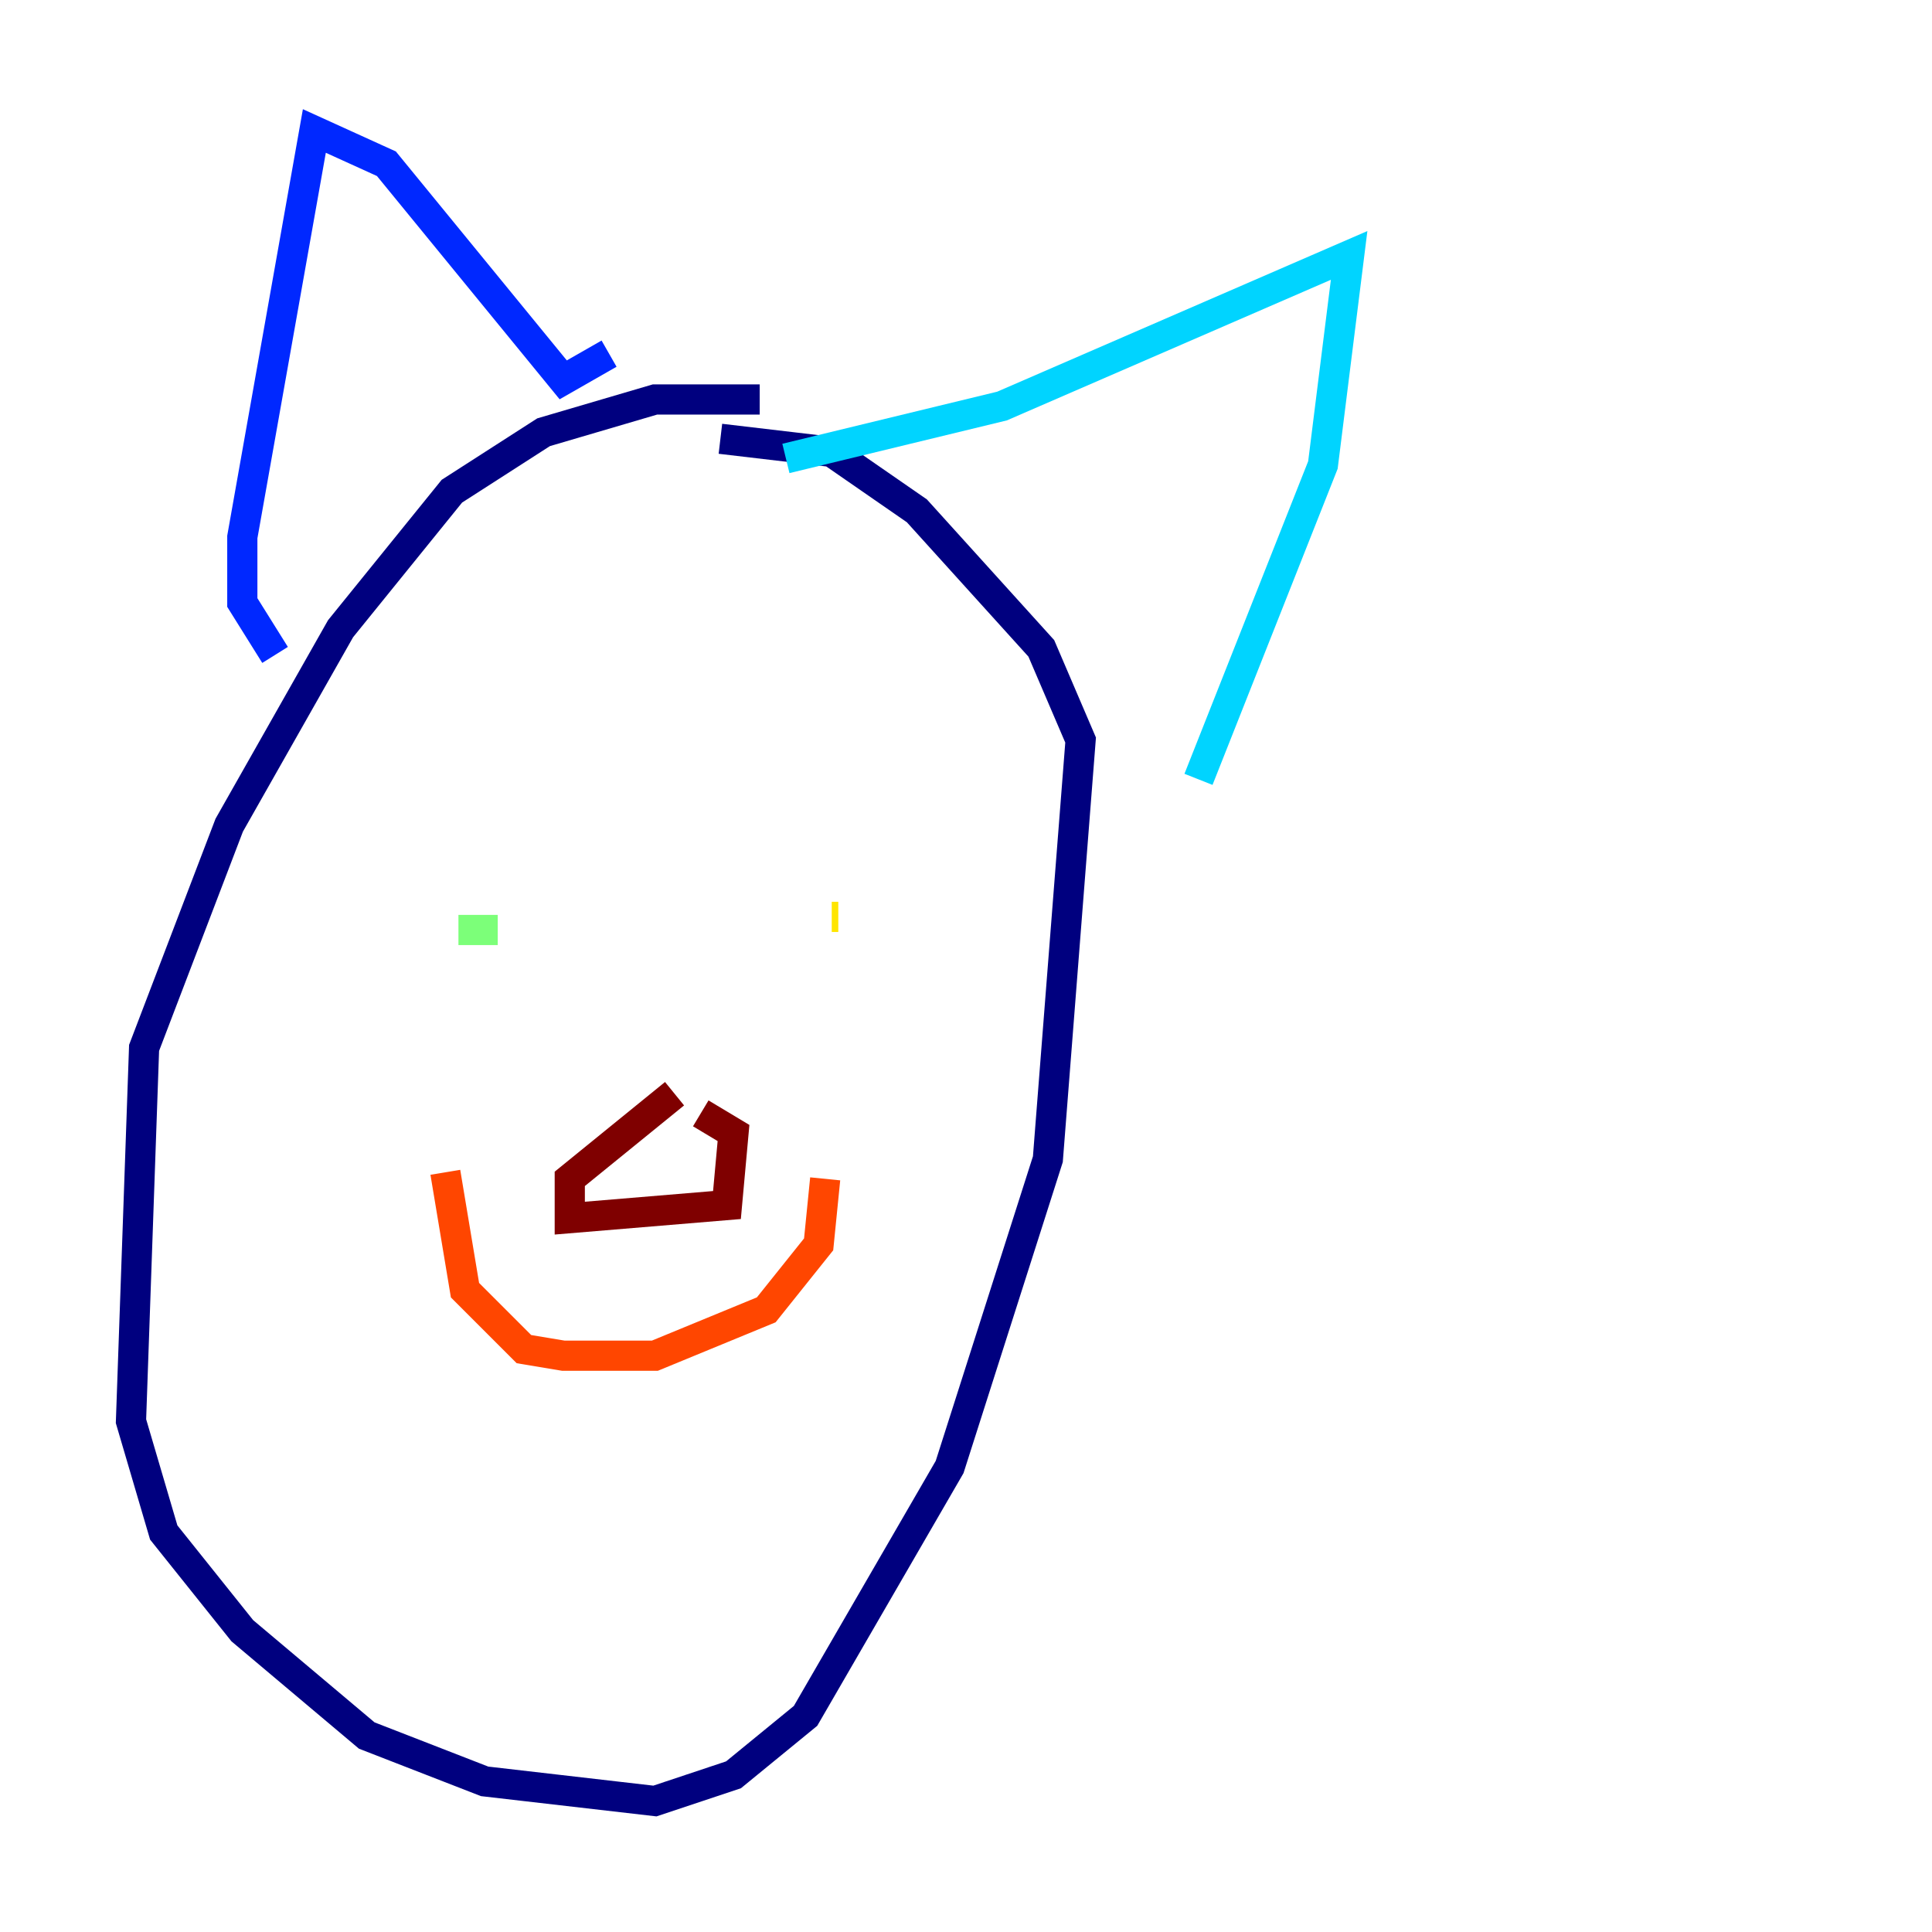 <?xml version="1.0" encoding="utf-8" ?>
<svg baseProfile="tiny" height="128" version="1.2" viewBox="0,0,128,128" width="128" xmlns="http://www.w3.org/2000/svg" xmlns:ev="http://www.w3.org/2001/xml-events" xmlns:xlink="http://www.w3.org/1999/xlink"><defs /><polyline fill="none" points="50.332,26.468 43.39,26.468 36.014,28.637 29.939,32.542 22.563,41.654 15.186,54.671 9.546,69.424 8.678,94.156 10.848,101.532 16.054,108.041 24.298,114.983 32.108,118.02 43.39,119.322 48.597,117.586 53.37,113.681 62.915,97.193 69.424,76.8 71.593,49.031 68.99,42.956 60.746,33.844 55.105,29.939 47.729,29.071" stroke="#00007f" stroke-width="2" /><polyline fill="none" points="18.224,43.39 16.054,39.919 16.054,35.58 20.827,8.678 25.6,10.848 37.315,25.166 40.352,23.43" stroke="#0028ff" stroke-width="2" /><polyline fill="none" points="52.068,30.373 66.386,26.902 89.383,16.922 87.647,30.807 79.403,51.634" stroke="#00d4ff" stroke-width="2" /><polyline fill="none" points="30.373,61.614 32.976,61.614" stroke="#7cff79" stroke-width="2" /><polyline fill="none" points="55.539,60.746 55.105,60.746" stroke="#ffe500" stroke-width="2" /><polyline fill="none" points="29.505,77.668 30.807,85.478 34.712,89.383 37.315,89.817 43.39,89.817 50.766,86.78 54.237,82.441 54.671,78.102" stroke="#ff4600" stroke-width="2" /><polyline fill="none" points="44.691,72.461 37.749,78.102 37.749,80.705 48.163,79.837 48.597,75.064 46.427,73.763" stroke="#7f0000" stroke-width="2" /></svg>